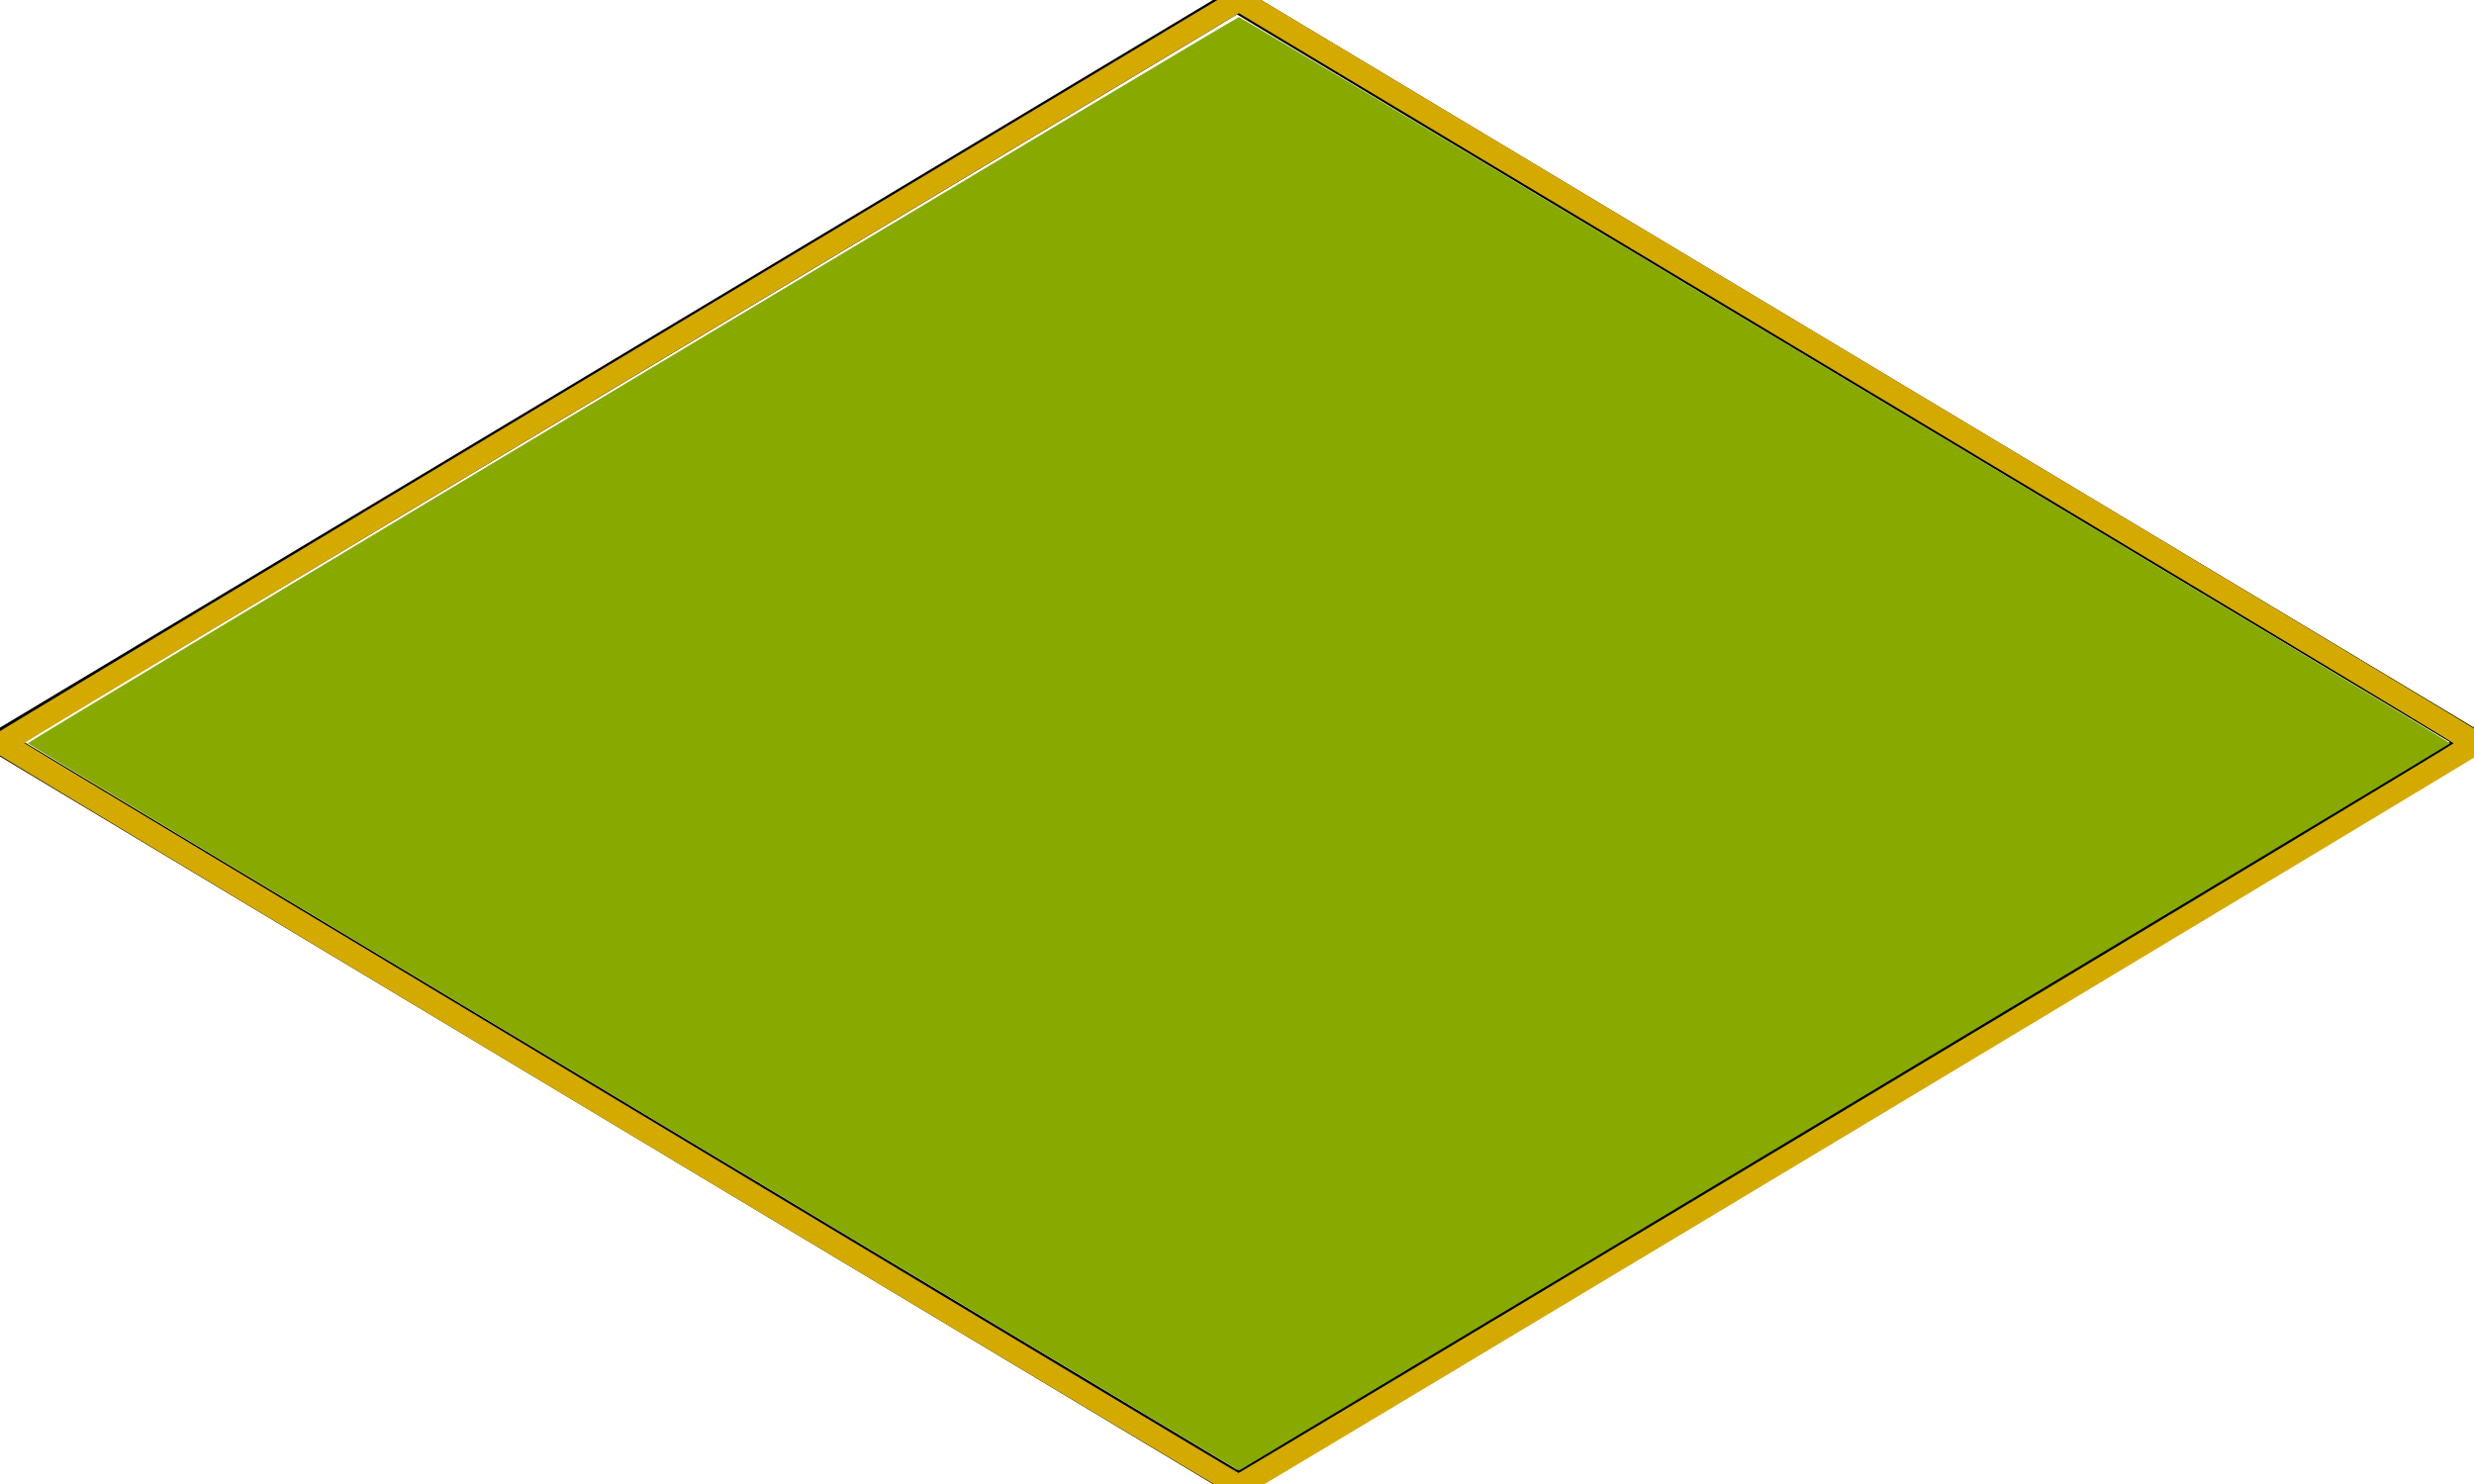 <?xml version="1.0" encoding="UTF-8" standalone="no"?>
<!-- Created with Inkscape (http://www.inkscape.org/) -->

<svg
   xmlns:dc="http://purl.org/dc/elements/1.1/"
   xmlns:cc="http://creativecommons.org/ns#"
   xmlns:rdf="http://www.w3.org/1999/02/22-rdf-syntax-ns#"
   xmlns:svg="http://www.w3.org/2000/svg"
   xmlns="http://www.w3.org/2000/svg"
   xmlns:sodipodi="http://sodipodi.sourceforge.net/DTD/sodipodi-0.dtd"
   xmlns:inkscape="http://www.inkscape.org/namespaces/inkscape"
   width="100"
   height="60"
   viewBox="0 0 26.458 15.875"
   version="1.1"
   id="svg8"
   sodipodi:docname="tile_colored.svg"
   inkscape:export-filename="C:\Users\Федор\Desktop\tile_colored.png"
   inkscape:export-xdpi="96"
   inkscape:export-ydpi="96"
   inkscape:version="0.92.4 (5da689c313, 2019-01-14)">
  <defs
     id="defs2" />
  <sodipodi:namedview
     id="base"
     pagecolor="#ffffff"
     bordercolor="#666666"
     borderopacity="1.0"
     inkscape:pageopacity="0.0"
     inkscape:pageshadow="2"
     inkscape:zoom="11.2"
     inkscape:cx="16.740505"
     inkscape:cy="31.298268"
     inkscape:document-units="mm"
     inkscape:current-layer="layer1"
     showgrid="false"
     units="px"
     width="100px"
     inkscape:window-width="1920"
     inkscape:window-height="986"
     inkscape:window-x="-11"
     inkscape:window-y="-11"
     inkscape:window-maximized="1" />
  <g
     inkscape:label="Layer 1"
     inkscape:groupmode="layer"
     id="layer1"
     transform="translate(0,-281.125)">
    <path
       style="fill:none;stroke:#000000;stroke-width:0.265px;stroke-linecap:butt;stroke-linejoin:miter;stroke-opacity:1"
       d="m 0,289.063 13.229,-7.938 13.229,7.938 -13.229,7.938 z"
       id="path3713"
       inkscape:connector-curvature="0"
       sodipodi:nodetypes="ccccc" />
    <path
       style="fill:#d4aa00;stroke-width:0.089"
       d="M 24.575,45.287 C 10.617,36.907 -0.804,30.03 -0.804,30.005 c 0,-0.025 11.434,-6.905 25.409,-15.29 L 50.014,-0.53 75.409,14.706 c 13.967,8.38 25.394,15.261 25.394,15.29 0,0.048 -50.654,30.479 -50.792,30.514 -0.031,0.008 -11.477,-6.843 -25.435,-15.223 z m 49.94,-0.519 c 13.476,-8.085 24.502,-14.729 24.502,-14.763 0,-0.034 -11.029,-6.68 -24.509,-14.768 L 49.999,0.532 25.491,15.237 C 12.011,23.325 0.982,29.967 0.982,29.996 c 0,0.042 48.882,29.435 49.003,29.466 0.016,0.004 11.055,-6.608 24.531,-14.693 z"
       id="path3719"
       inkscape:connector-curvature="0"
       transform="matrix(0.265,0,0,0.265,0,281.125)" />
    <path
       style="fill:#88aa00;stroke-width:0.089"
       d="M 25.561,44.707 C 12.119,36.645 1.12,30.03 1.119,30.005 1.114,29.938 49.884,0.69 49.999,0.69 c 0.116,0 48.885,29.249 48.881,29.315 -0.002,0.032 -34.596,20.809 -48.559,29.166 l -0.321,0.192 z"
       id="path9"
       inkscape:connector-curvature="0"
       transform="matrix(0.265,0,0,0.265,0,281.125)" />
  </g>
</svg>
